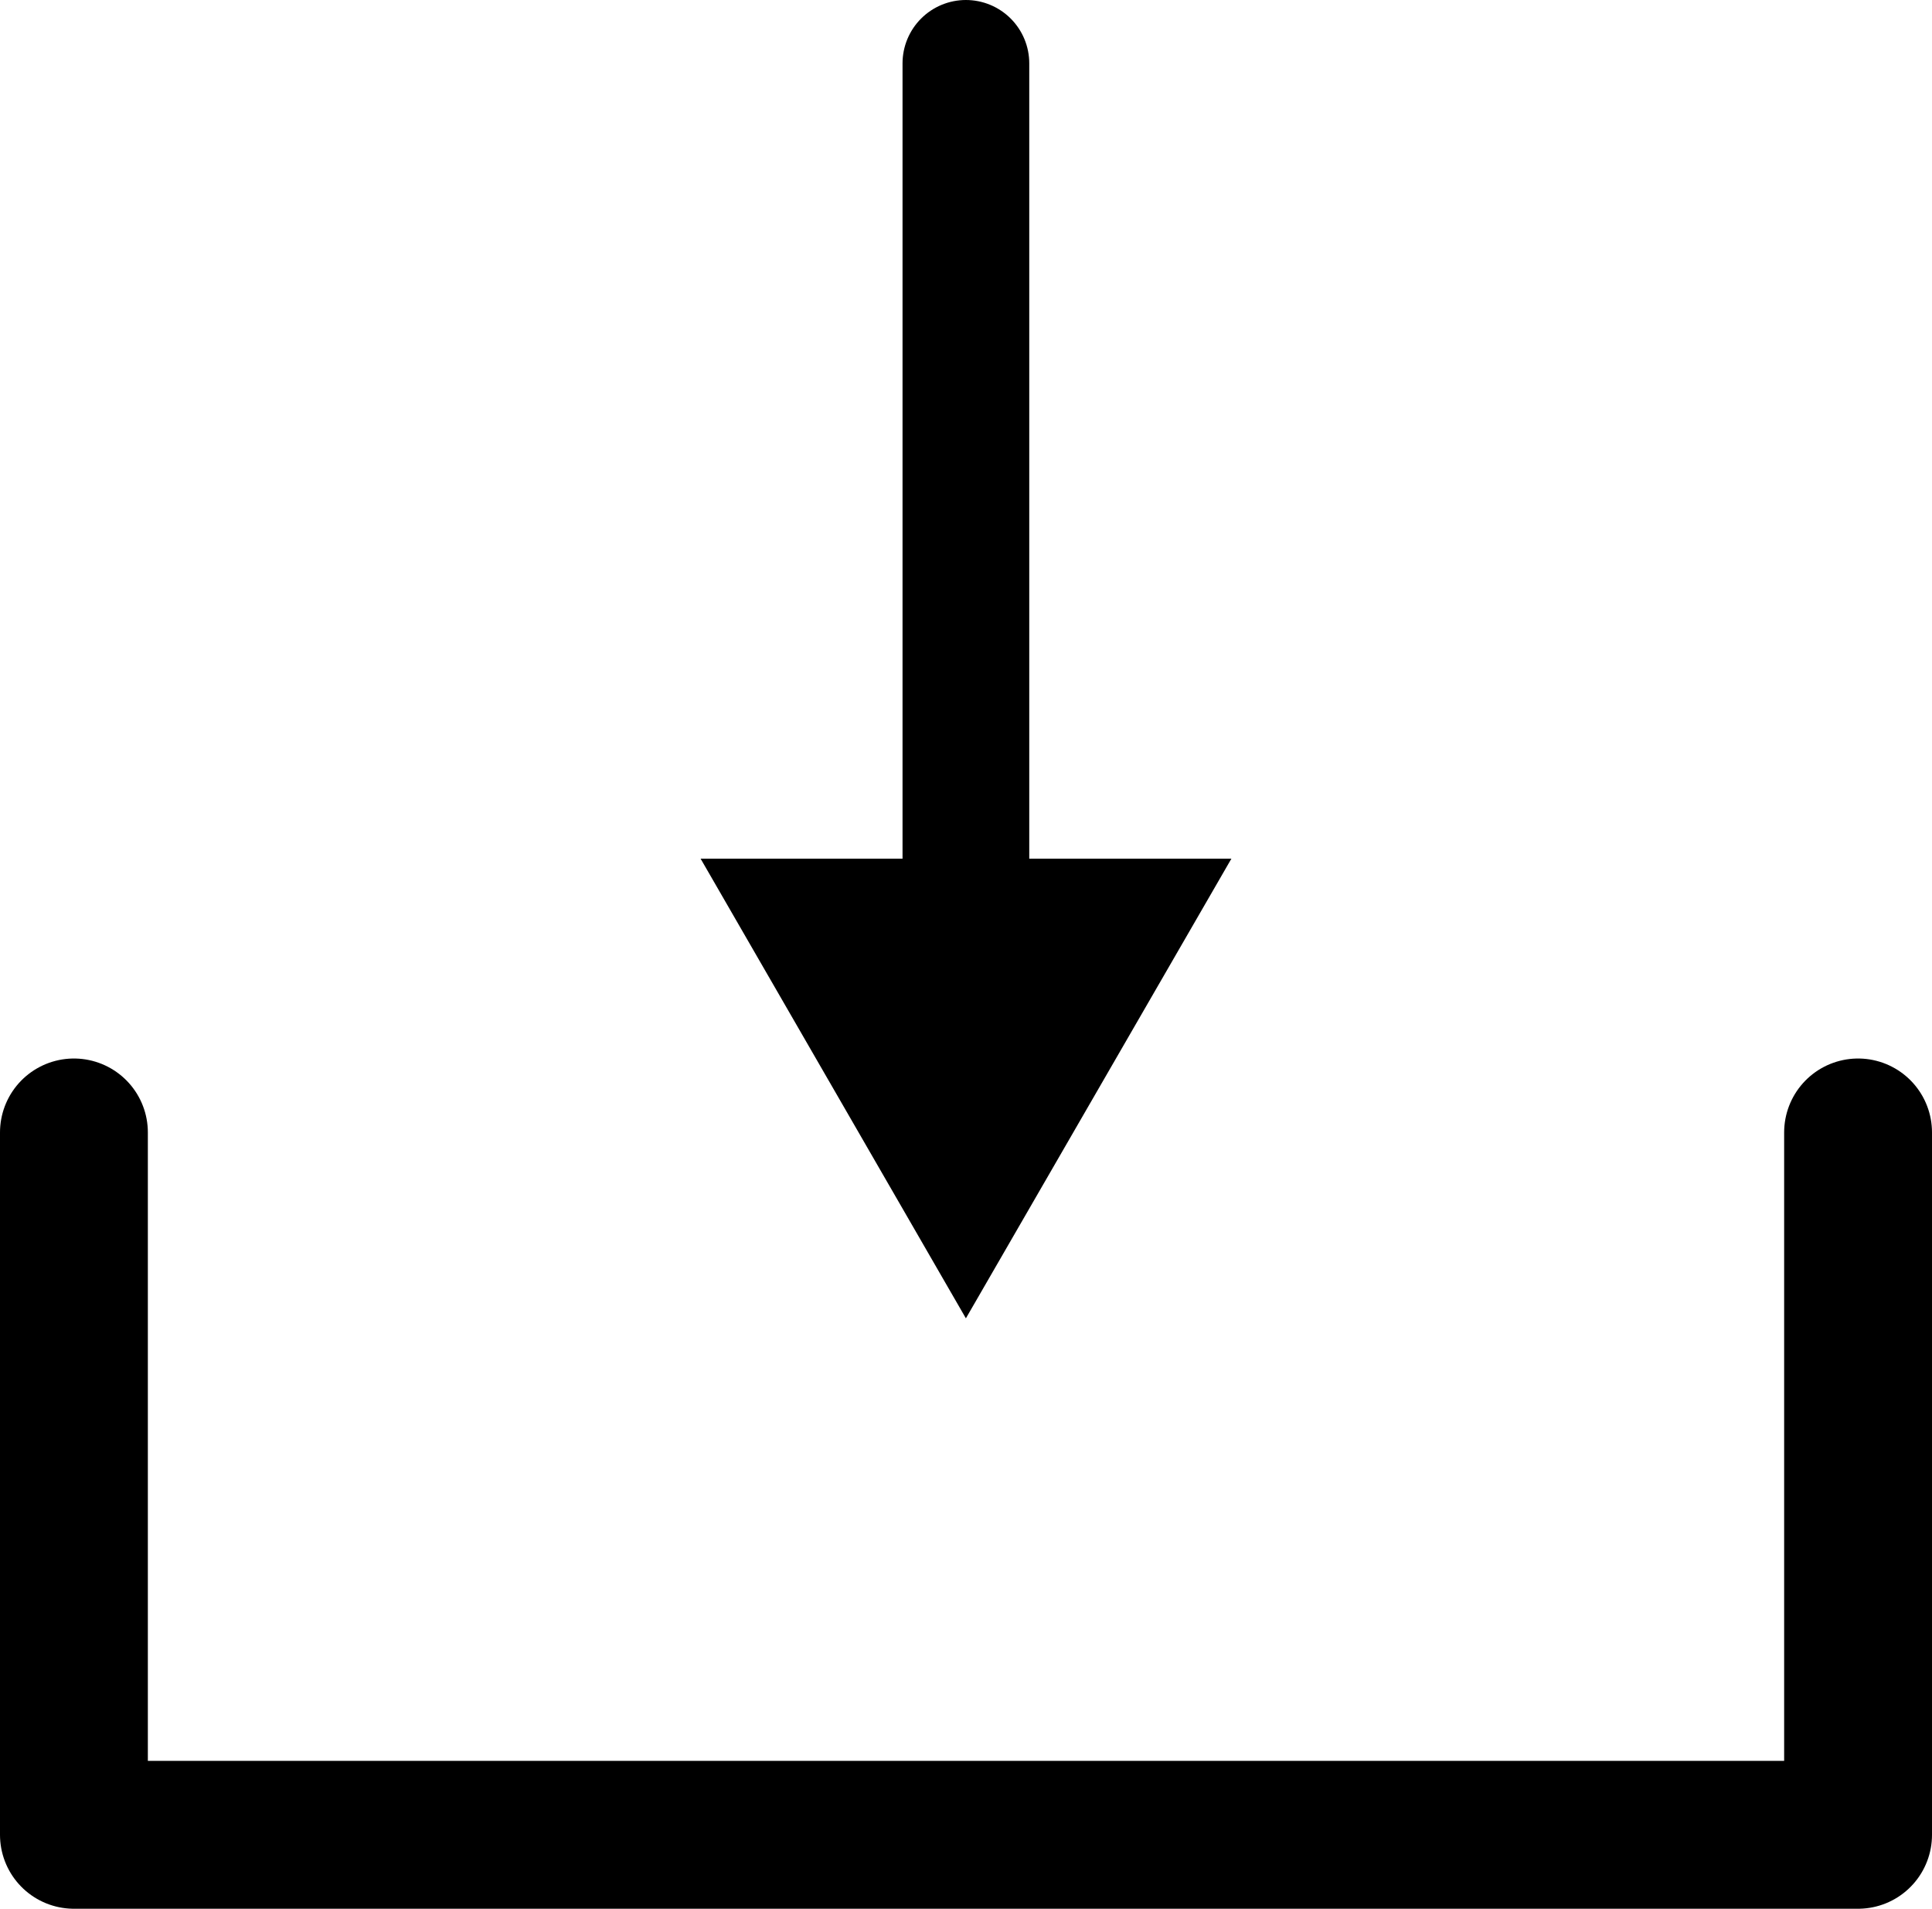<?xml version="1.0" encoding="UTF-8"?>
<svg id="Layer_1" data-name="Layer 1" xmlns="http://www.w3.org/2000/svg" viewBox="0 0 91.47 90.36">
  <defs>
    <style>
      .cls-1 {
        stroke-width: 6px;
      }

      .cls-1, .cls-2 {
        fill: none;
        stroke: #000;
        stroke-linecap: round;
        stroke-linejoin: round;
      }

      .cls-2 {
        stroke-width: 7px;
      }
    </style>
  </defs>
  <polyline class="cls-2" points="3.5 53.61 3.5 86.86 87.97 86.86 87.97 53.61"/>
  <g>
    <line class="cls-1" x1="45.73" y1="3" x2="45.73" y2="44.32"/>
    <polygon points="33.17 40.65 45.73 62.41 58.3 40.65 33.17 40.65"/>
  </g>
</svg>